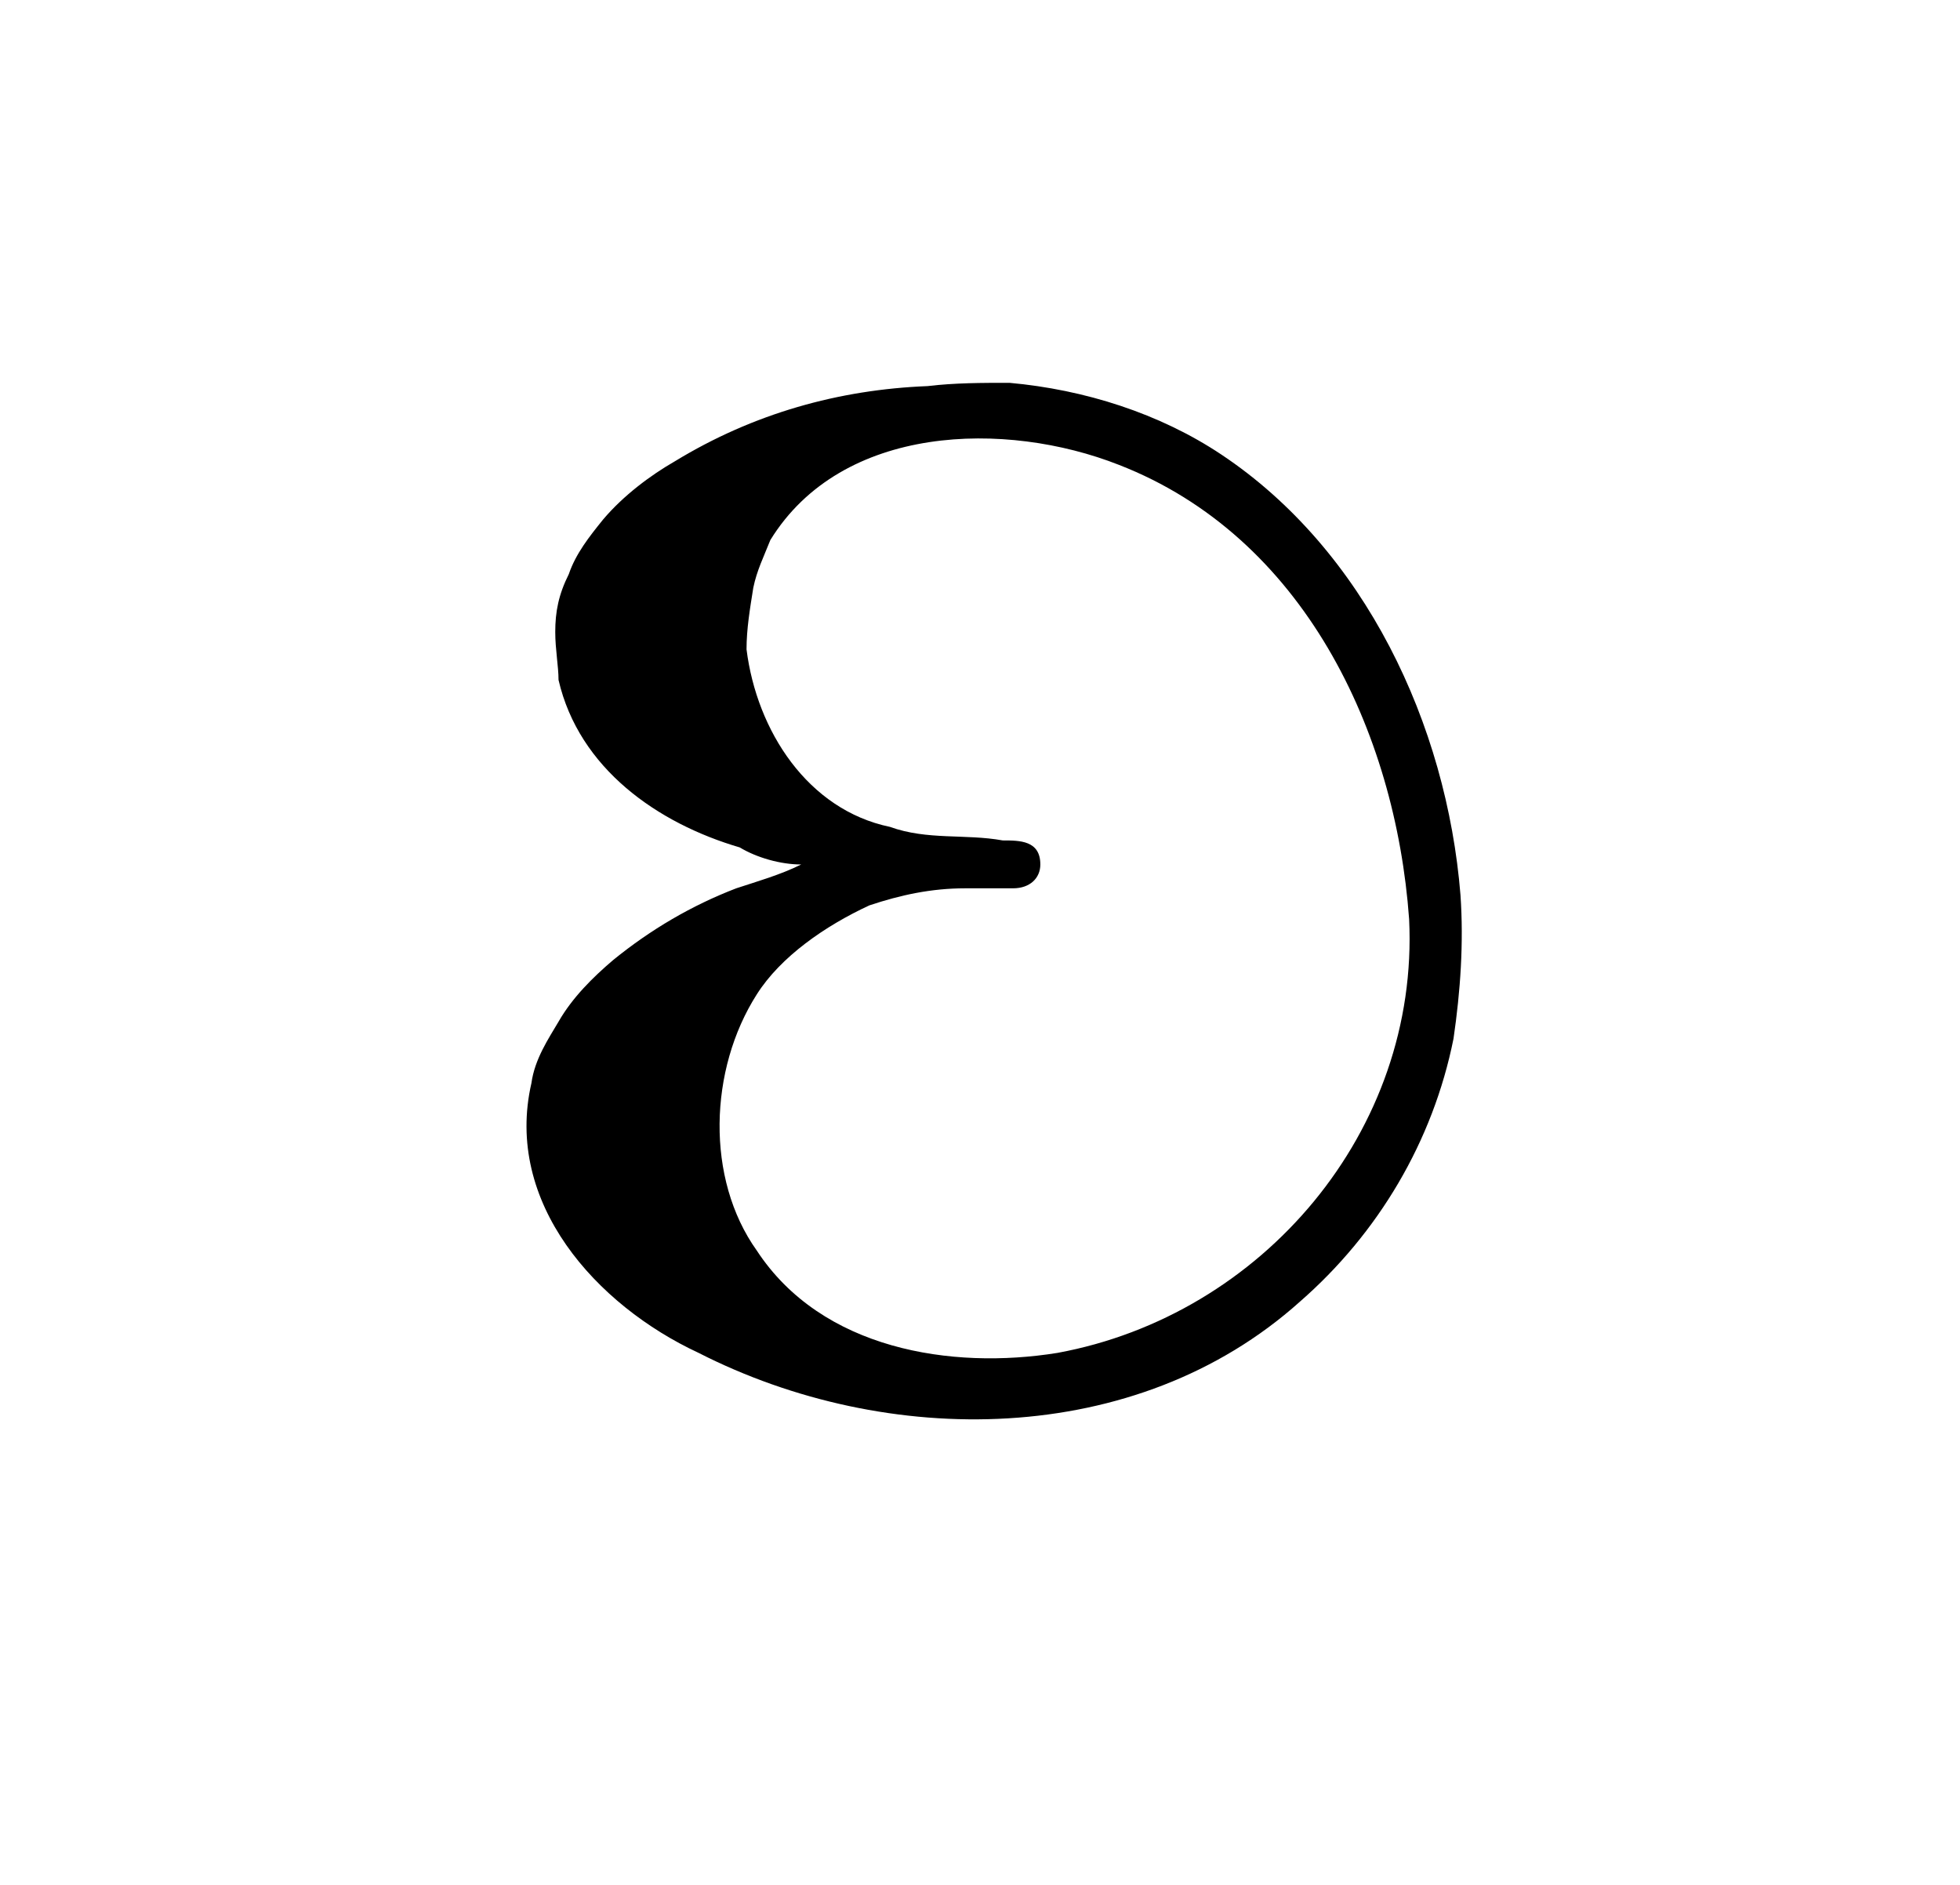 <?xml version="1.0" encoding="UTF-8"?>
<svg xmlns="http://www.w3.org/2000/svg" xmlns:xlink="http://www.w3.org/1999/xlink" width="8.966pt" height="8.62pt" viewBox="0 0 8.966 8.62" version="1.1">
<defs>
<g>
<symbol overflow="visible" id="glyph0-0">
<path style="stroke:none;" d=""/>
</symbol>
<symbol overflow="visible" id="glyph0-1">
<path style="stroke:none;" d="M 1.672 -2.328 C 1.578 -2.281 1.469 -2.25 1.375 -2.219 C 1.172 -2.141 0.984 -2.031 0.812 -1.891 C 0.719 -1.812 0.625 -1.719 0.562 -1.609 C 0.516 -1.531 0.453 -1.438 0.438 -1.328 C 0.312 -0.781 0.734 -0.312 1.203 -0.094 C 2.062 0.344 3.203 0.344 3.953 -0.328 C 4.312 -0.641 4.562 -1.062 4.656 -1.531 C 4.688 -1.75 4.703 -1.969 4.688 -2.188 C 4.625 -2.969 4.25 -3.766 3.594 -4.203 C 3.312 -4.391 2.969 -4.5 2.625 -4.531 C 2.5 -4.531 2.375 -4.531 2.25 -4.516 C 1.844 -4.5 1.453 -4.391 1.094 -4.172 C 0.984 -4.109 0.859 -4.016 0.766 -3.906 C 0.703 -3.828 0.641 -3.75 0.609 -3.656 C 0.562 -3.562 0.547 -3.484 0.547 -3.391 C 0.547 -3.312 0.562 -3.234 0.562 -3.172 C 0.656 -2.766 1.016 -2.516 1.391 -2.406 C 1.469 -2.359 1.578 -2.328 1.672 -2.328 Z M 1.422 -3.312 C 1.422 -3.406 1.438 -3.5 1.453 -3.594 C 1.469 -3.672 1.5 -3.734 1.531 -3.812 C 1.859 -4.344 2.609 -4.359 3.125 -4.156 C 3.969 -3.828 4.391 -2.938 4.453 -2.078 C 4.5 -1.109 3.781 -0.266 2.844 -0.094 C 2.359 -0.016 1.766 -0.109 1.469 -0.562 C 1.234 -0.891 1.25 -1.391 1.469 -1.734 C 1.578 -1.906 1.781 -2.047 1.984 -2.141 C 2.125 -2.188 2.266 -2.219 2.422 -2.219 C 2.5 -2.219 2.578 -2.219 2.641 -2.219 C 2.719 -2.219 2.766 -2.266 2.766 -2.328 C 2.766 -2.438 2.672 -2.438 2.594 -2.438 C 2.422 -2.469 2.25 -2.438 2.078 -2.5 C 1.703 -2.578 1.469 -2.938 1.422 -3.312 Z "/>
</symbol>
</g>
</defs>
<g id="surface1">
<g style="fill:rgb(0%,0%,0%);fill-opacity:1;">
  <use xlink:href="#glyph0-1" x="1.993" y="6.282"/>
</g>
</g>
</svg>
